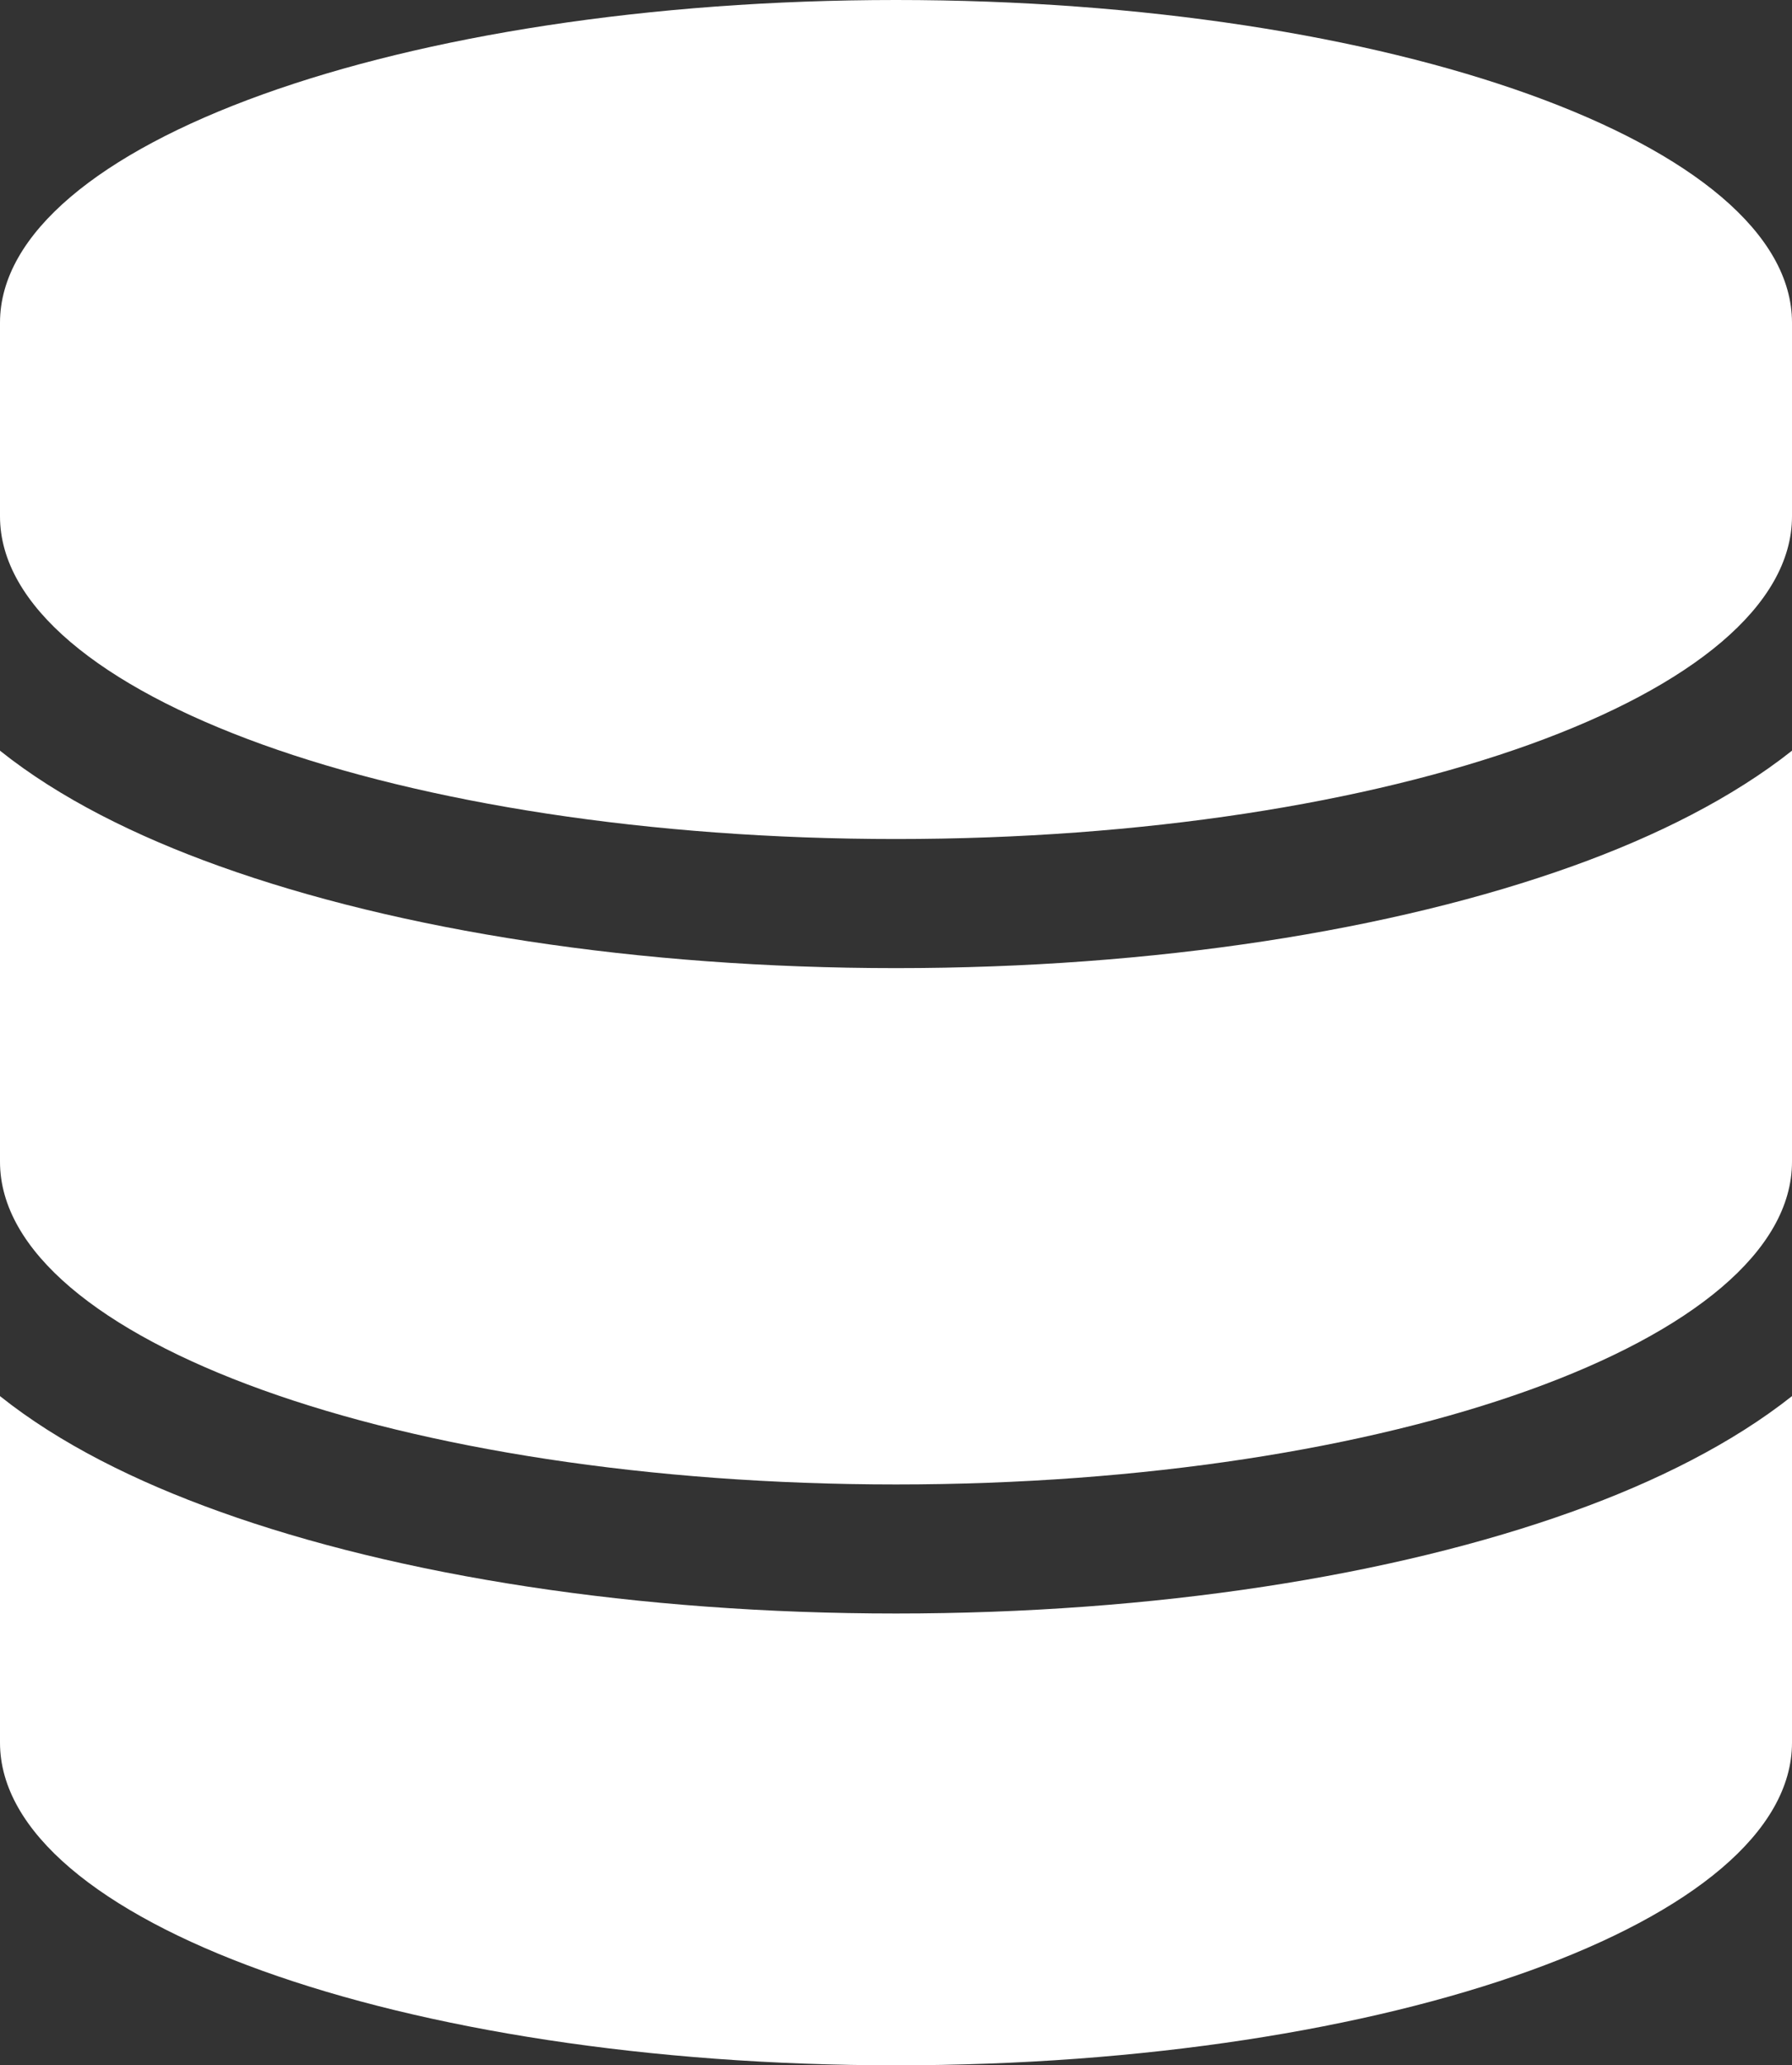 <svg width="46" height="53" viewBox="0 0 46 53" fill="none" xmlns="http://www.w3.org/2000/svg">
<rect x="0" y="0" width="46" height="53" fill="#333333" stroke="none"/>
<g clip-path="url(#clip0_34_505)">
<path d="M46 8.281V13.25C46 17.825 35.701 21.531 23 21.531C10.299 21.531 0 17.825 0 13.25V8.281C0 3.706 10.299 0 23 0C35.701 0 46 3.706 46 8.281ZM40.373 22.225C42.509 21.459 44.47 20.475 46 19.264V29.812C46 34.388 35.701 38.094 23 38.094C10.299 38.094 0 34.388 0 29.812V19.264C1.53 20.486 3.491 21.459 5.627 22.225C10.237 23.881 16.377 24.844 23 24.844C29.623 24.844 35.763 23.881 40.373 22.225ZM0 35.827C1.53 37.048 3.491 38.021 5.627 38.787C10.237 40.444 16.377 41.406 23 41.406C29.623 41.406 35.763 40.444 40.373 38.787C42.509 38.021 44.47 37.038 46 35.827V44.719C46 49.294 35.701 53 23 53C10.299 53 0 49.294 0 44.719V35.827Z" fill="#fff"/>
</g>
<defs>
<clipPath id="clip0_34_505">
<rect width="46" height="53" fill="white"/>
</clipPath>
</defs>
</svg>
